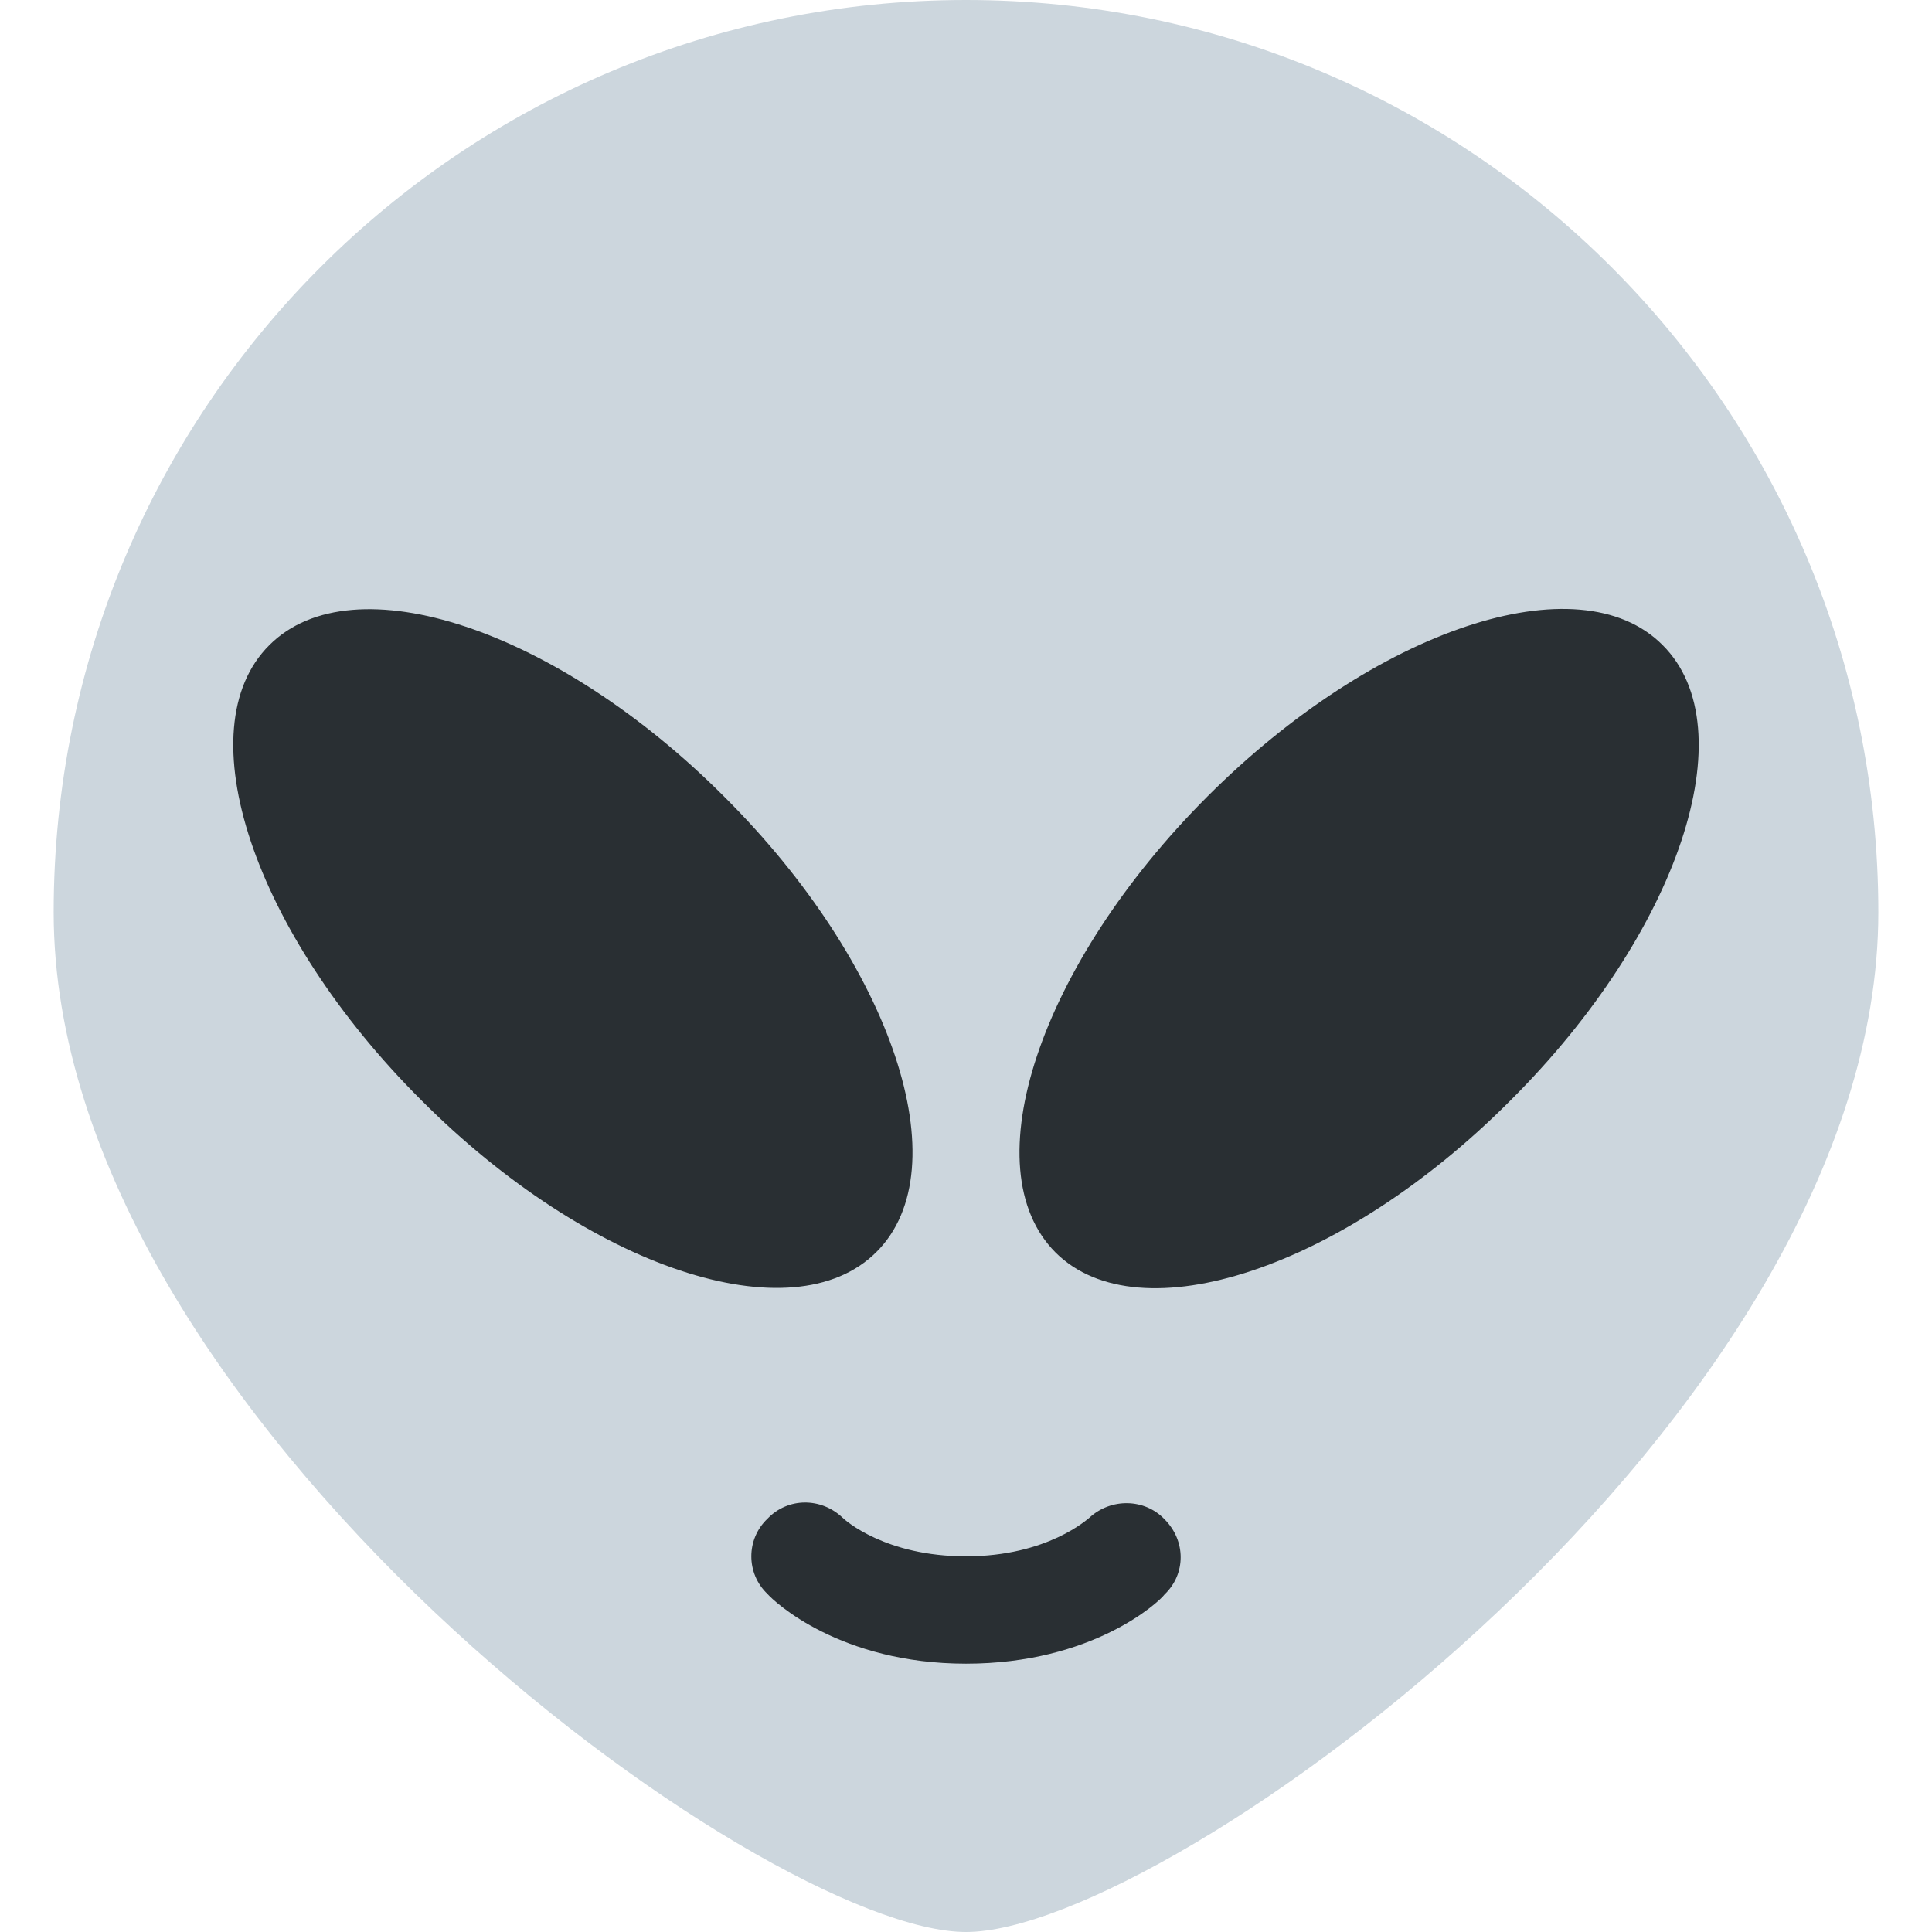<svg xmlns="http://www.w3.org/2000/svg" viewBox="0 0 45 45" enable-background="new 0 0 45 45"><defs><clipPath id="a"><path d="M0 36h36V0H0v36z"/></clipPath></defs><g><g><g clip-path="url(#a)" transform="matrix(1.25 0 0 -1.25 0 45)"><g><path fill="#ccd6dd" d="M35 19C35 9.6 21.78 0 18 0 14.22 0 1 9.6 1 19s7.6 17 17 17 17-7.6 17-17"/></g><g><path fill="#292f33" d="M13.5 21.15c3.13-3.12 4.4-6.92 2.83-8.48-1.56-1.56-5.36-.3-8.48 2.83-3.13 3.12-4.4 6.92-2.83 8.48 1.56 1.56 5.36.3 8.48-2.83"/></g><g><path fill="#292f33" d="M22.5 21.16c-3.13-3.13-4.4-6.93-2.83-8.5 1.56-1.55 5.36-.3 8.48 2.84 3.13 3.12 4.4 6.92 2.83 8.48-1.56 1.57-5.36.3-8.48-2.82"/></g><g><path fill="#292f33" d="M18 5c-2.35 0-3.58 1.16-3.7 1.3-.4.38-.4 1.02 0 1.4.38.4 1 .4 1.4.02.05-.05.8-.72 2.3-.72 1.52 0 2.27.7 2.3.72.4.37 1.03.36 1.4-.03.4-.4.4-1.02 0-1.4C21.6 6.15 20.36 5 18 5"/></g></g></g></g></svg>